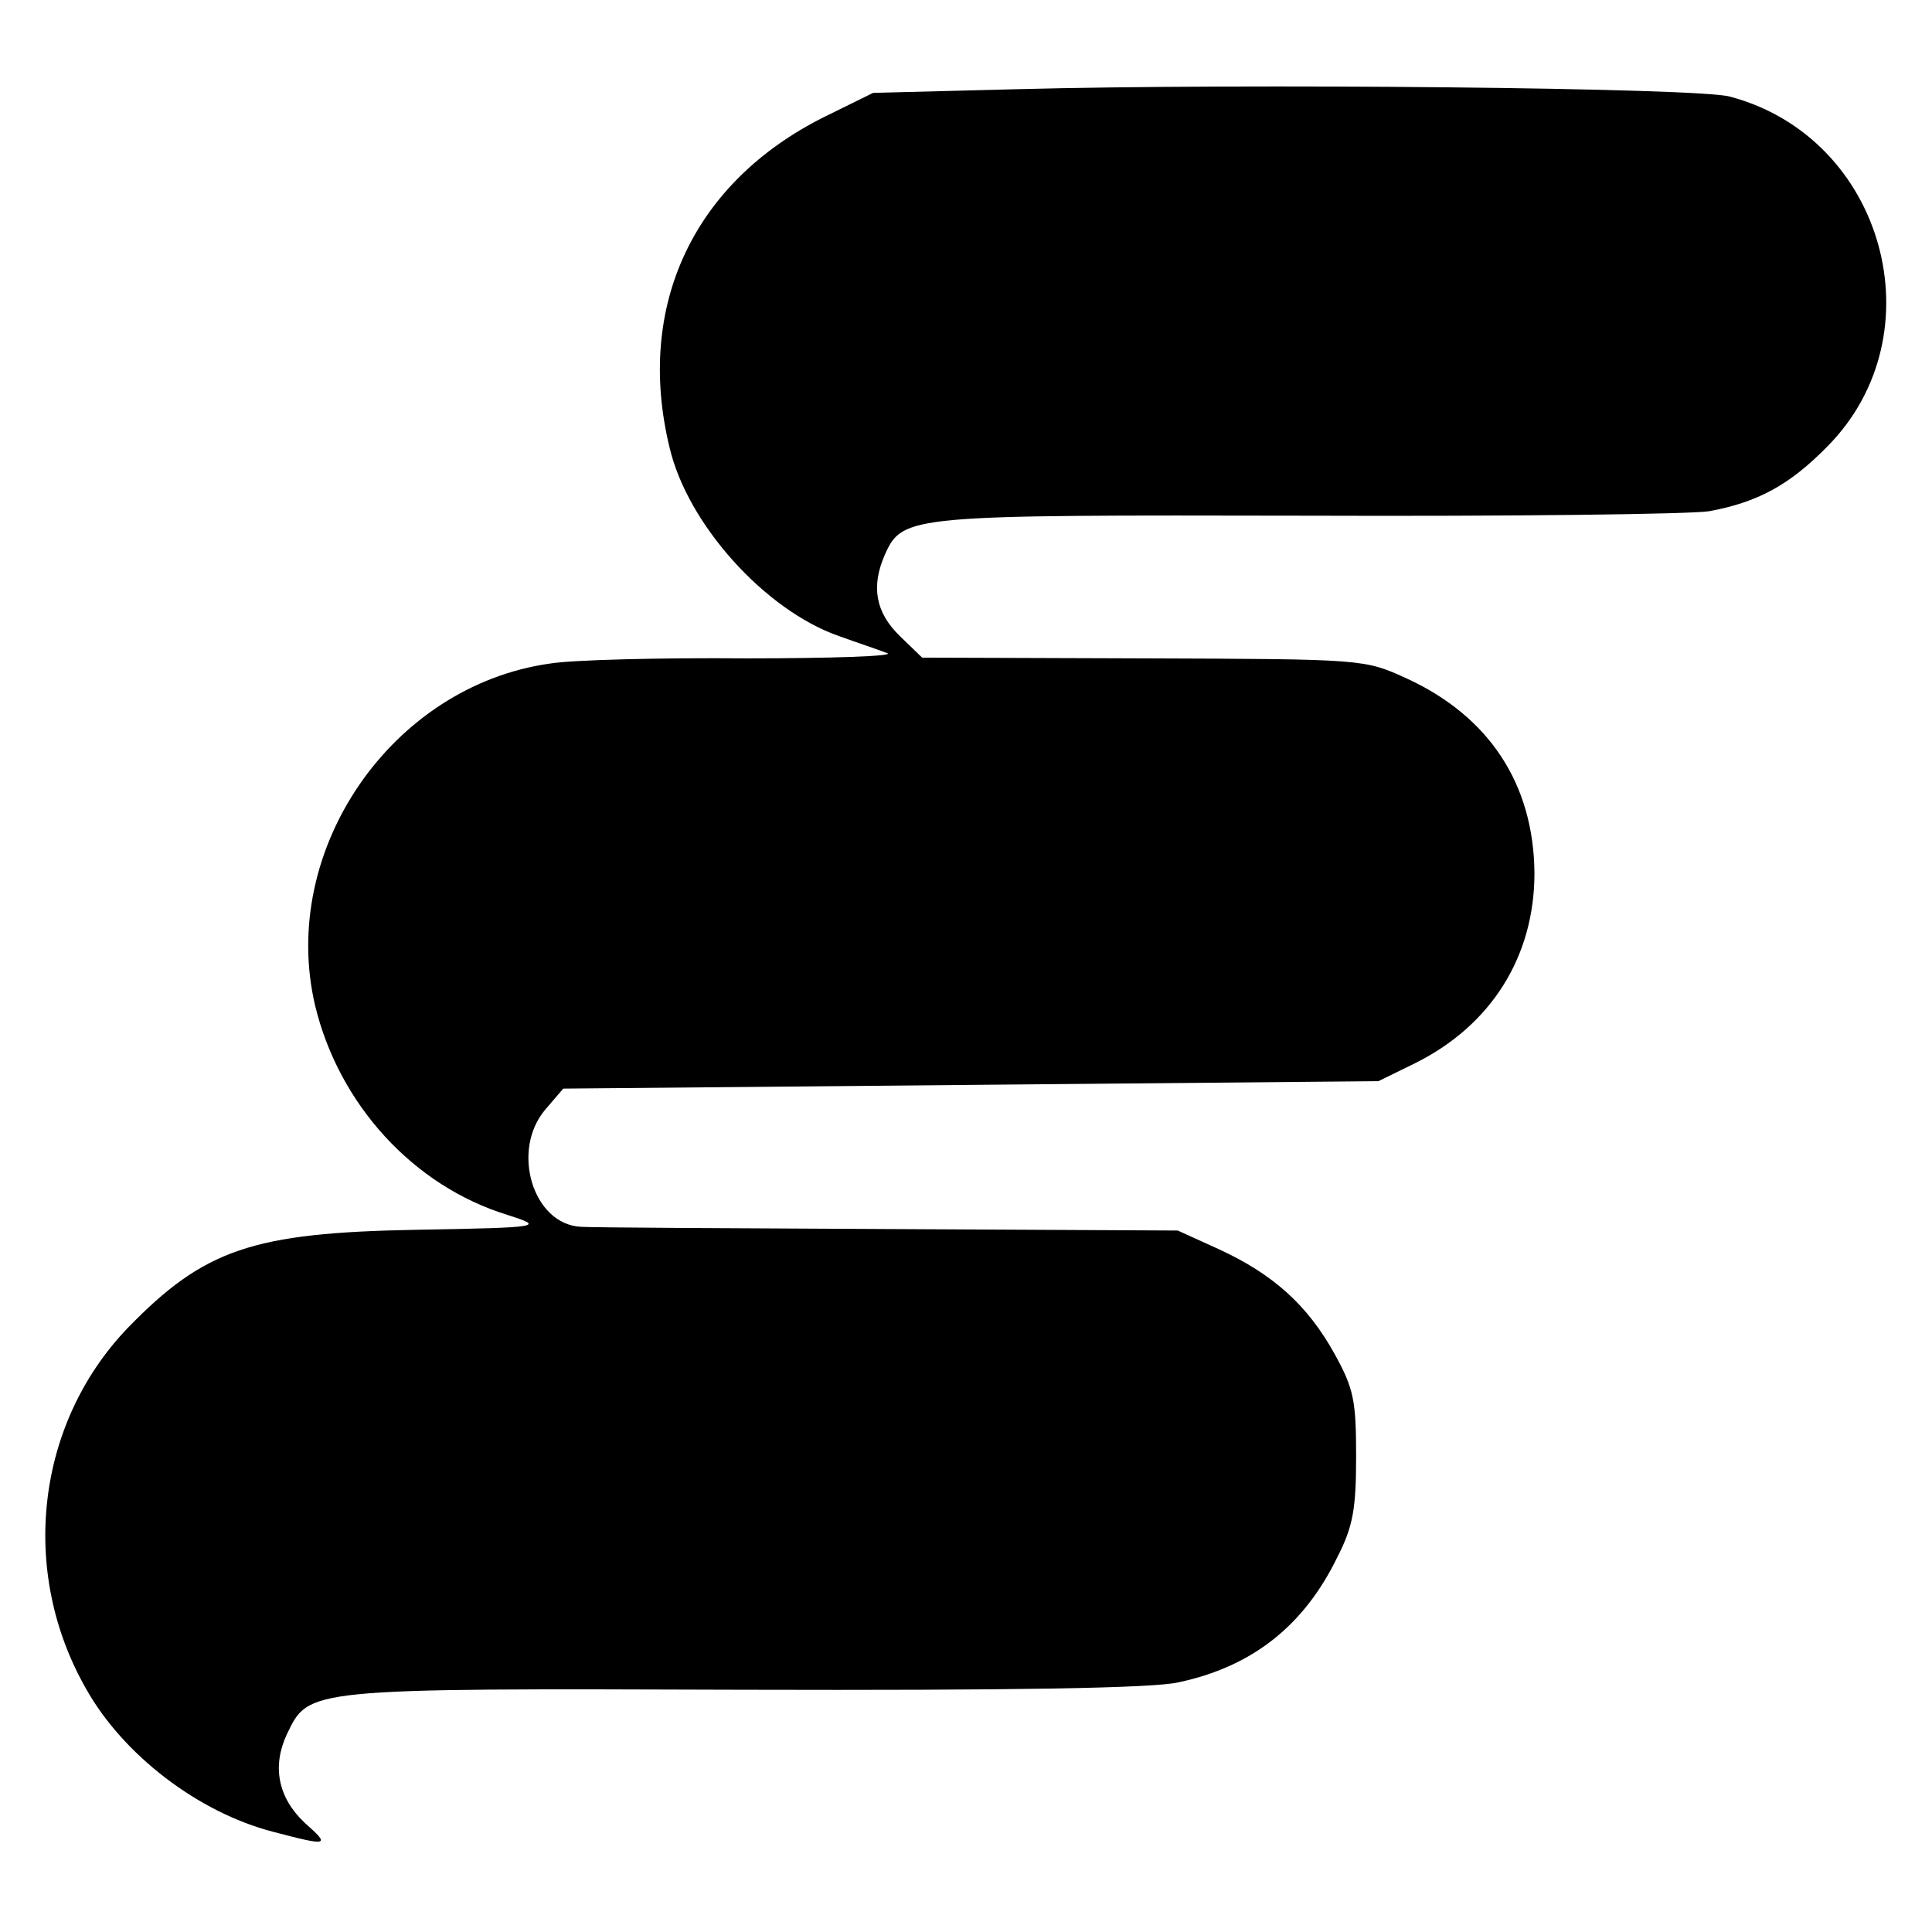 <?xml version="1.0" standalone="no"?>
<!DOCTYPE svg PUBLIC "-//W3C//DTD SVG 20010904//EN"
 "http://www.w3.org/TR/2001/REC-SVG-20010904/DTD/svg10.dtd">
<svg version="1.0" xmlns="http://www.w3.org/2000/svg"
 width="260pt" height="260pt" viewBox="0 0 260 260"
 preserveAspectRatio="xMidYMid meet">
<g transform="translate(0,260) scale(0.1,-0.1)"
fill="#000000" stroke="none">
<path d="M1370 2480 l-195 -5 -65 -32 c-177 -88 -255 -255 -209 -445 24 -103
128 -219 228 -254 25 -9 55 -19 65 -23 11 -4 -75 -7 -190 -7 -115 1 -234 -2
-264 -7 -213 -30 -365 -251 -316 -460 32 -133 132 -243 259 -282 50 -16 48
-17 -123 -20 -220 -4 -285 -26 -388 -132 -123 -128 -147 -327 -56 -486 50 -89
151 -166 251 -192 76 -20 78 -19 43 12 -36 34 -44 76 -24 119 30 62 23 62 614
60 362 -1 552 2 586 10 99 21 169 76 214 169 21 41 25 65 25 135 0 75 -3 91
-29 138 -36 65 -82 107 -156 141 l-55 25 -390 2 c-214 1 -400 2 -413 3 -65 3
-95 103 -48 158 l24 28 549 5 548 5 49 24 c103 51 161 144 161 256 -1 120 -61
211 -172 262 -57 26 -57 26 -354 27 l-298 1 -30 29 c-33 32 -39 67 -20 110 24
53 33 53 569 52 272 -1 515 2 540 6 65 12 108 35 159 87 150 151 77 416 -131
471 -41 12 -655 18 -958 10z"/>
</g>
</svg>
